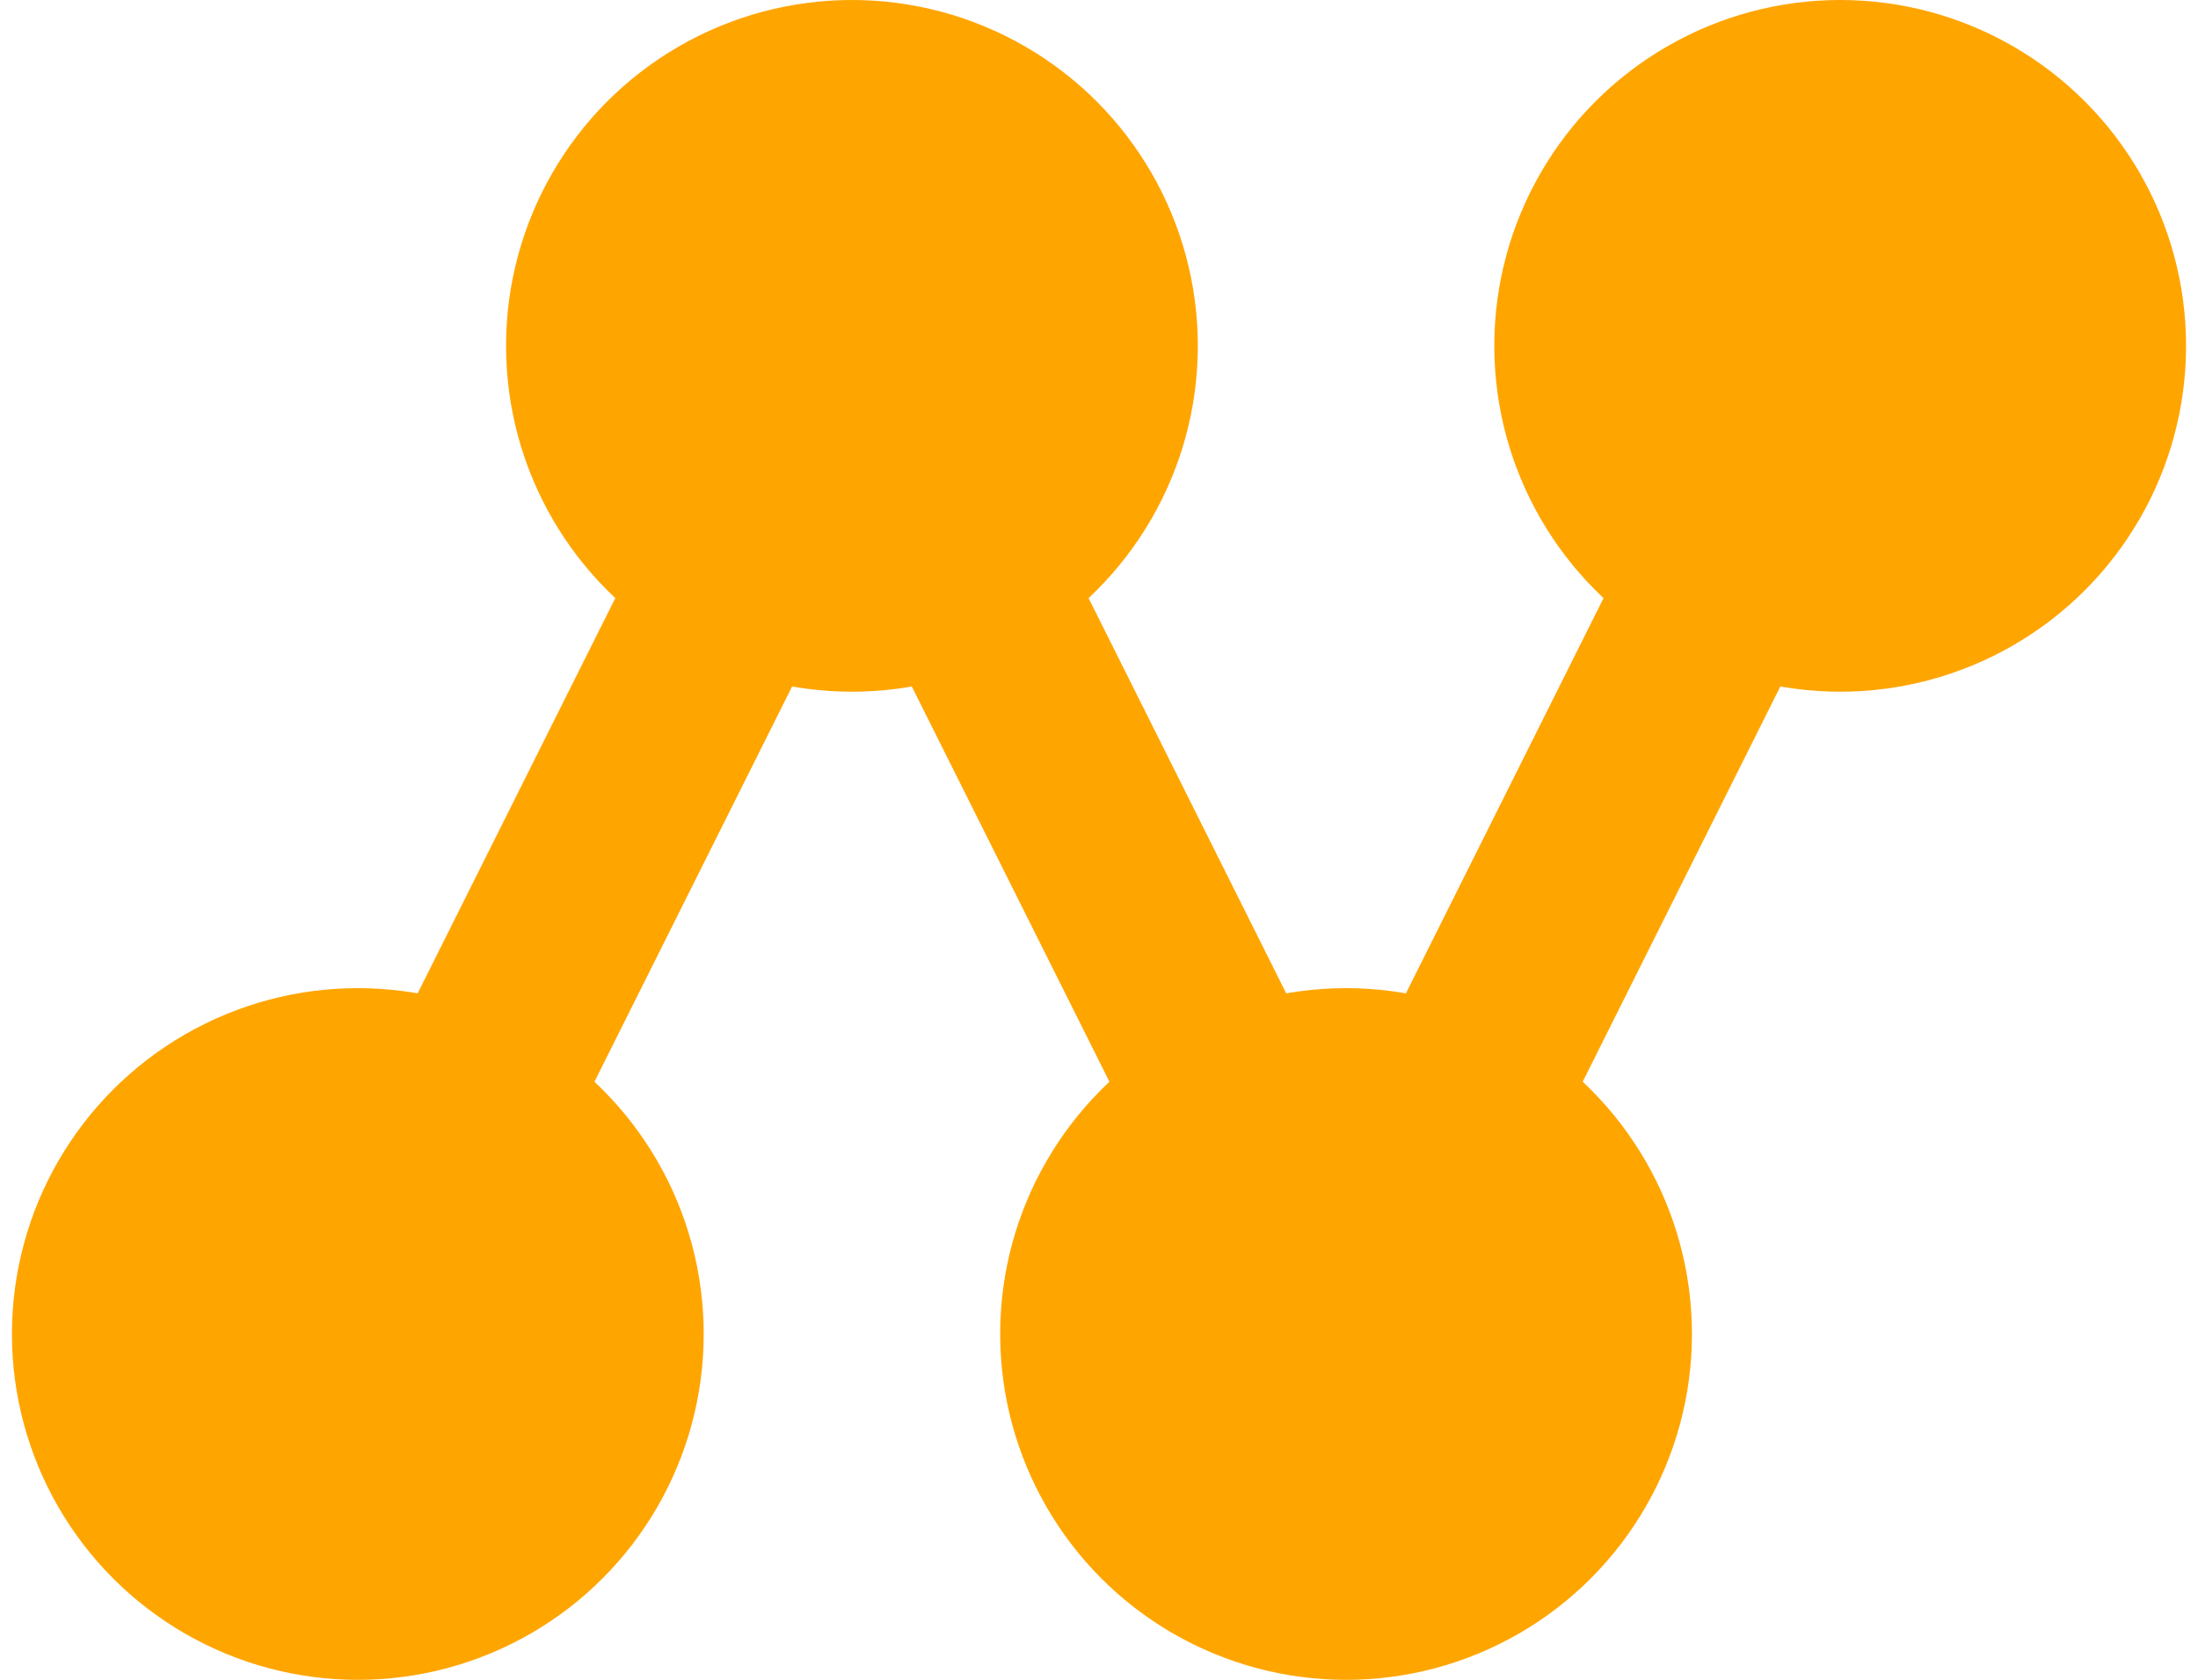 <svg width="31.4" height="24" viewBox="3.5 3.5 22 17" preserveAspectRatio="xMidYMid meet" xmlns="http://www.w3.org/2000/svg">
  
  <!-- 노드들 -->
  <circle cx="12" cy="7" r="3.5" fill="#FFA500"/>
  <circle cx="22" cy="7" r="3.5" fill="#FFA500"/>
  <circle cx="7" cy="17" r="3.5" fill="#FFA500"/>
  <circle cx="17" cy="17" r="3.5" fill="#FFA500"/>
  
  <!-- 연결선 -->
  <path d="
    M12 7 L7 17
    M12 7 L17 17
    M22 7 L17 17"
    stroke="#FFA500"
    stroke-width="2"
    stroke-linecap="round"
  />
</svg>